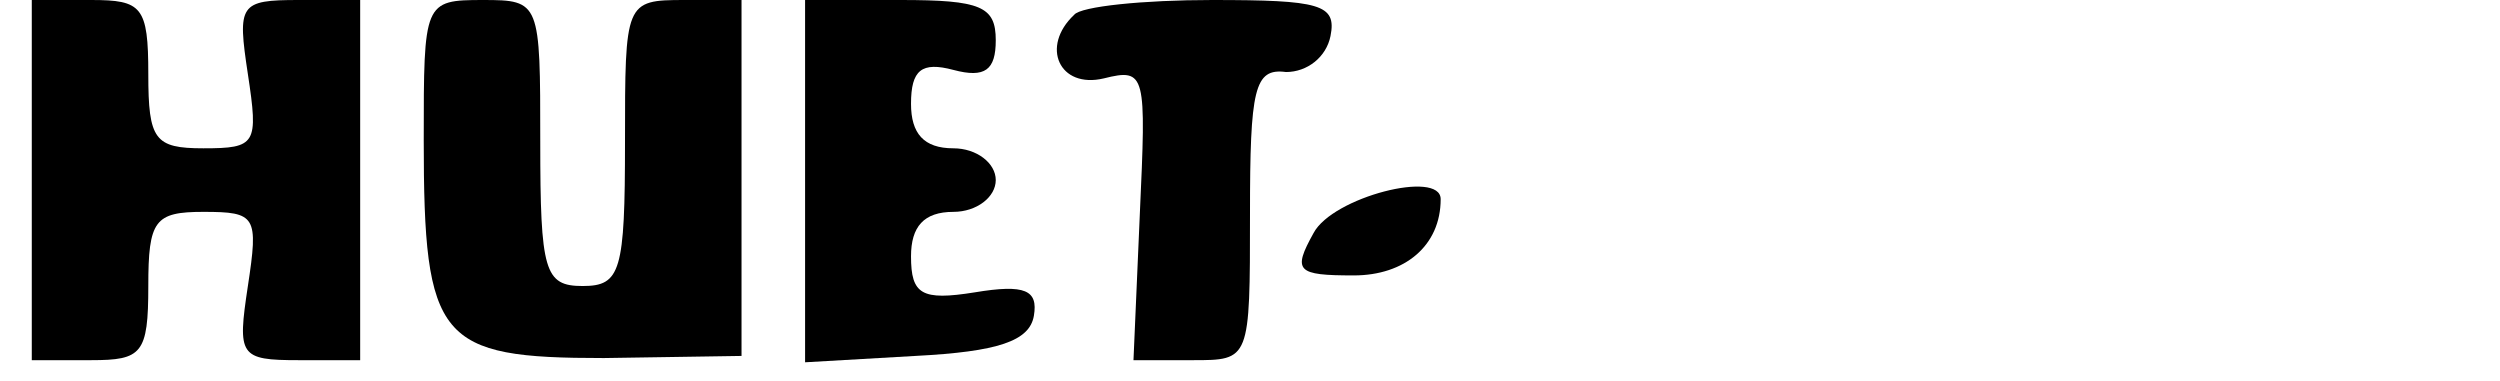 <?xml version="1.0" standalone="no"?>
<!DOCTYPE svg PUBLIC "-//W3C//DTD SVG 20010904//EN"
 "http://www.w3.org/TR/2001/REC-SVG-20010904/DTD/svg10.dtd">
<svg version="1.0" xmlns="http://www.w3.org/2000/svg"
 width="118pt" height="18pt" viewBox="0 0 118 18"
 preserveAspectRatio="xMidYMid meet">

<g transform="translate(0,18) scale(0.1,-0.1)"
fill="#000000" stroke="none">
<path d="M15 95 l0 -85 28 0 c24 0 27 3 27 35 0 31 3 35 26 35 25 0 26 -2 21
-35 -5 -33 -4 -35 24 -35 l29 0 0 85 0 85 -29 0 c-28 0 -29 -2 -24 -35 5 -33
4 -35 -21 -35 -23 0 -26 4 -26 35 0 32 -3 35 -27 35 l-28 0 0 -85z"/>
<path d="M200 114 c0 -95 7 -103 85 -103 l65 1 0 84 0 84 -27 0 c-28 0 -28 -1
-28 -67 0 -61 -2 -68 -20 -68 -18 0 -20 7 -20 68 0 66 0 67 -27 67 -28 0 -28
-1 -28 -66z"/>
<path d="M380 94 l0 -85 52 3 c39 2 54 7 56 19 2 12 -4 15 -28 11 -25 -4 -30
-1 -30 17 0 14 6 21 20 21 11 0 20 7 20 15 0 8 -9 15 -20 15 -14 0 -20 7 -20
21 0 16 5 20 20 16 15 -4 20 0 20 14 0 16 -7 19 -45 19 l-45 0 0 -86z"/>
<path d="M507 173 c-16 -15 -7 -35 14 -30 20 5 20 2 17 -64 l-3 -69 28 0 c27
0 27 0 27 69 0 59 2 69 17 67 10 0 19 7 21 17 3 15 -5 17 -56 17 -32 0 -62 -3
-65 -7z"/>
<path d="M620 70 c-10 -18 -8 -20 19 -20 24 0 41 14 41 36 0 14 -51 1 -60 -16z"/>
</g>
</svg>
